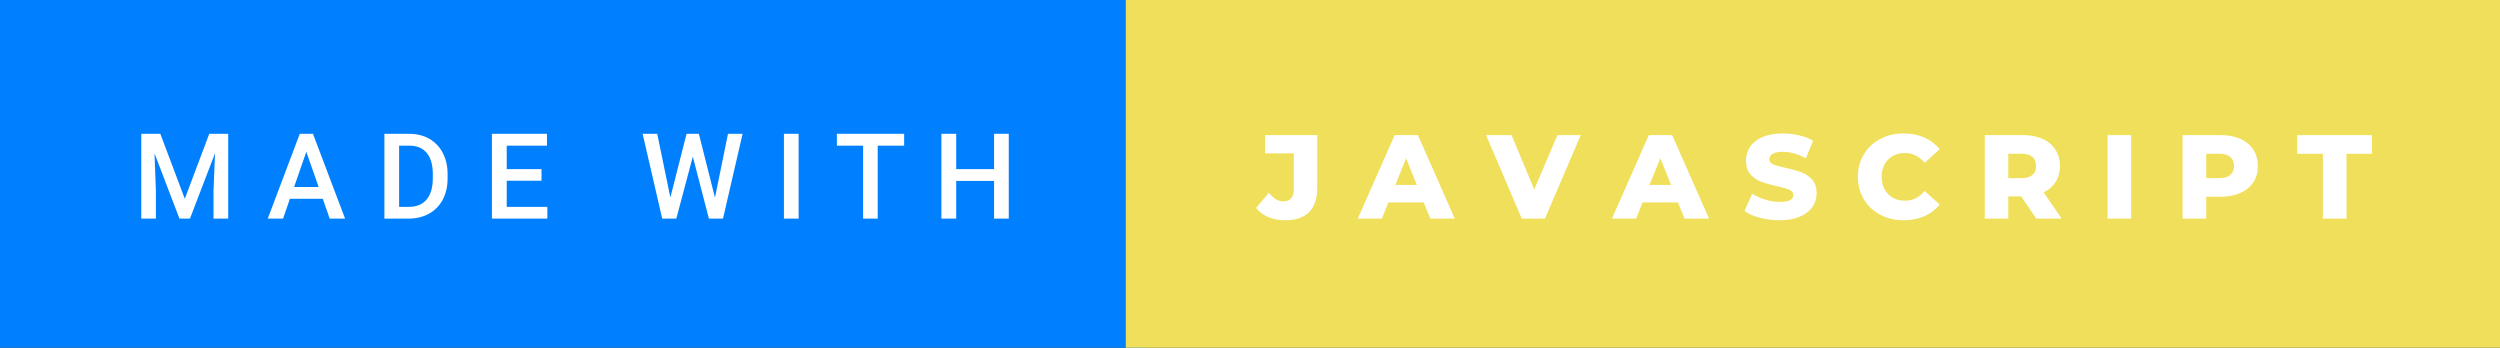 <svg xmlns="http://www.w3.org/2000/svg" width="251.62" height="35" viewBox="0 0 251.62 35"><rect x="0" y="0" width="251.62" height="35" fill="#333333" stroke="none"/><rect class="svg__rect" x="0" y="0" width="115.31" height="35" fill="#0080FF"/><rect class="svg__rect" x="113.31" y="0" width="138.31" height="35" fill="#F0DF5A"/><path class="svg__text" d="M15.69 22L14.22 22L14.22 13.47L16.14 13.47L18.60 20.01L21.06 13.47L22.97 13.47L22.97 22L21.49 22L21.49 19.19L21.64 15.43L19.12 22L18.06 22L15.55 15.43L15.69 19.19L15.69 22ZM28.49 22L26.95 22L30.17 13.47L31.50 13.47L34.73 22L33.18 22L32.49 20.01L29.18 20.01L28.49 22ZM30.83 15.28L29.60 18.82L32.07 18.82L30.83 15.28ZM41.14 22L38.69 22L38.69 13.47L41.21 13.47Q42.34 13.47 43.21 13.97Q44.09 14.48 44.57 15.40Q45.05 16.33 45.05 17.52L45.05 17.52L45.05 17.95Q45.05 19.16 44.57 20.08Q44.08 21.00 43.19 21.50Q42.30 22 41.14 22L41.14 22ZM40.17 14.66L40.17 20.82L41.14 20.82Q42.30 20.82 42.93 20.09Q43.55 19.36 43.56 17.99L43.56 17.99L43.56 17.52Q43.56 16.13 42.96 15.40Q42.35 14.66 41.21 14.66L41.21 14.66L40.17 14.66ZM55.09 22L49.51 22L49.51 13.47L55.05 13.47L55.05 14.66L51.00 14.66L51.00 17.02L54.50 17.02L54.50 18.19L51.00 18.19L51.00 20.82L55.09 20.82L55.09 22ZM66.65 22L64.68 13.47L66.15 13.47L67.47 19.88L69.10 13.47L70.34 13.47L71.96 19.89L73.27 13.47L74.74 13.47L72.77 22L71.35 22L69.73 15.77L68.07 22L66.65 22ZM80.38 22L78.90 22L78.90 13.47L80.38 13.47L80.38 22ZM86.87 14.66L84.23 14.66L84.23 13.47L91.00 13.47L91.00 14.66L88.34 14.66L88.34 22L86.87 22L86.87 14.66ZM96.24 22L94.75 22L94.75 13.47L96.24 13.47L96.24 17.02L100.05 17.02L100.05 13.47L101.53 13.47L101.53 22L100.05 22L100.05 18.21L96.24 18.21L96.24 22Z" fill="#FFFFFF"/><path class="svg__text" d="M126.42 20.93L126.42 20.93L127.71 19.40Q128.38 20.27 129.16 20.27L129.16 20.27Q129.16 20.27 129.17 20.27L129.17 20.27Q129.68 20.27 129.95 19.96Q130.22 19.65 130.22 19.05L130.22 19.05L130.22 15.44L127.32 15.44L127.32 13.60L132.58 13.60L132.58 18.91Q132.58 20.54 131.75 21.36Q130.93 22.17 129.34 22.17L129.34 22.17Q128.41 22.17 127.66 21.85Q126.90 21.53 126.42 20.93ZM139.08 22L136.66 22L140.37 13.60L142.71 13.60L146.42 22L143.96 22L143.29 20.37L139.74 20.37L139.08 22ZM141.52 15.93L140.44 18.61L142.60 18.61L141.52 15.93ZM153.16 22L149.57 13.60L152.14 13.60L154.42 19.07L156.75 13.60L159.10 13.60L155.50 22L153.16 22ZM164.67 22L162.24 22L165.95 13.60L168.30 13.60L172.01 22L169.54 22L168.88 20.37L165.33 20.37L164.67 22ZM167.11 15.93L166.02 18.61L168.19 18.61L167.11 15.93ZM175.58 21.24L175.58 21.24L176.36 19.49Q176.92 19.86 177.67 20.09Q178.41 20.32 179.13 20.32L179.13 20.32Q180.50 20.32 180.50 19.64L180.50 19.64Q180.50 19.28 180.11 19.11Q179.72 18.93 178.86 18.74L178.86 18.74Q177.91 18.53 177.27 18.30Q176.63 18.06 176.18 17.55Q175.73 17.03 175.73 16.16L175.73 16.16Q175.73 15.39 176.15 14.77Q176.56 14.15 177.40 13.79Q178.23 13.43 179.44 13.43L179.44 13.43Q180.27 13.43 181.07 13.62Q181.88 13.80 182.49 14.17L182.49 14.17L181.76 15.93Q180.56 15.28 179.43 15.28L179.43 15.28Q178.72 15.28 178.40 15.49Q178.08 15.70 178.08 16.04L178.08 16.04Q178.08 16.37 178.46 16.54Q178.84 16.71 179.69 16.89L179.69 16.89Q180.65 17.10 181.28 17.33Q181.91 17.56 182.38 18.07Q182.84 18.58 182.84 19.46L182.84 19.46Q182.84 20.21 182.42 20.83Q182.00 21.44 181.16 21.80Q180.32 22.17 179.12 22.17L179.12 22.17Q178.10 22.17 177.14 21.92Q176.18 21.67 175.58 21.24ZM186.99 17.80L186.99 17.80Q186.99 16.54 187.59 15.54Q188.18 14.55 189.24 13.99Q190.29 13.43 191.61 13.43L191.61 13.43Q192.76 13.43 193.68 13.84Q194.61 14.25 195.22 15.02L195.22 15.02L193.71 16.39Q192.89 15.40 191.73 15.40L191.73 15.40Q191.04 15.40 190.51 15.70Q189.98 16 189.68 16.54Q189.38 17.09 189.38 17.80L189.38 17.80Q189.38 18.51 189.68 19.05Q189.98 19.60 190.51 19.90Q191.04 20.20 191.73 20.20L191.73 20.20Q192.89 20.20 193.71 19.22L193.71 19.22L195.22 20.58Q194.61 21.35 193.69 21.76Q192.76 22.17 191.61 22.17L191.61 22.17Q190.29 22.17 189.24 21.61Q188.18 21.05 187.59 20.05Q186.99 19.06 186.99 17.80ZM202.13 22L199.76 22L199.76 13.60L203.60 13.60Q204.74 13.60 205.58 13.98Q206.42 14.35 206.87 15.06Q207.33 15.76 207.33 16.71L207.33 16.71Q207.33 17.62 206.90 18.30Q206.48 18.98 205.69 19.36L205.69 19.36L207.50 22L204.95 22L203.43 19.77L202.13 19.77L202.13 22ZM202.13 15.47L202.13 17.93L203.45 17.93Q204.19 17.93 204.56 17.61Q204.93 17.29 204.93 16.71L204.93 16.71Q204.93 16.12 204.56 15.79Q204.19 15.47 203.45 15.47L203.45 15.47L202.13 15.47ZM214.50 22L212.12 22L212.12 13.60L214.50 13.60L214.50 22ZM222.05 22L219.67 22L219.67 13.60L223.52 13.60Q224.65 13.60 225.49 13.98Q226.33 14.35 226.79 15.06Q227.25 15.76 227.25 16.71L227.25 16.71Q227.25 17.66 226.79 18.35Q226.33 19.05 225.49 19.42Q224.65 19.80 223.52 19.80L223.52 19.80L222.05 19.80L222.05 22ZM222.05 15.47L222.05 17.93L223.37 17.93Q224.10 17.93 224.47 17.61Q224.85 17.29 224.85 16.71L224.85 16.71Q224.85 16.12 224.47 15.80Q224.10 15.47 223.37 15.47L223.37 15.47L222.05 15.47ZM233.79 15.48L231.21 15.48L231.21 13.60L238.73 13.60L238.73 15.48L236.17 15.48L236.17 22L233.79 22L233.79 15.48Z" fill="#FFFFFF" x="126.31"/></svg>